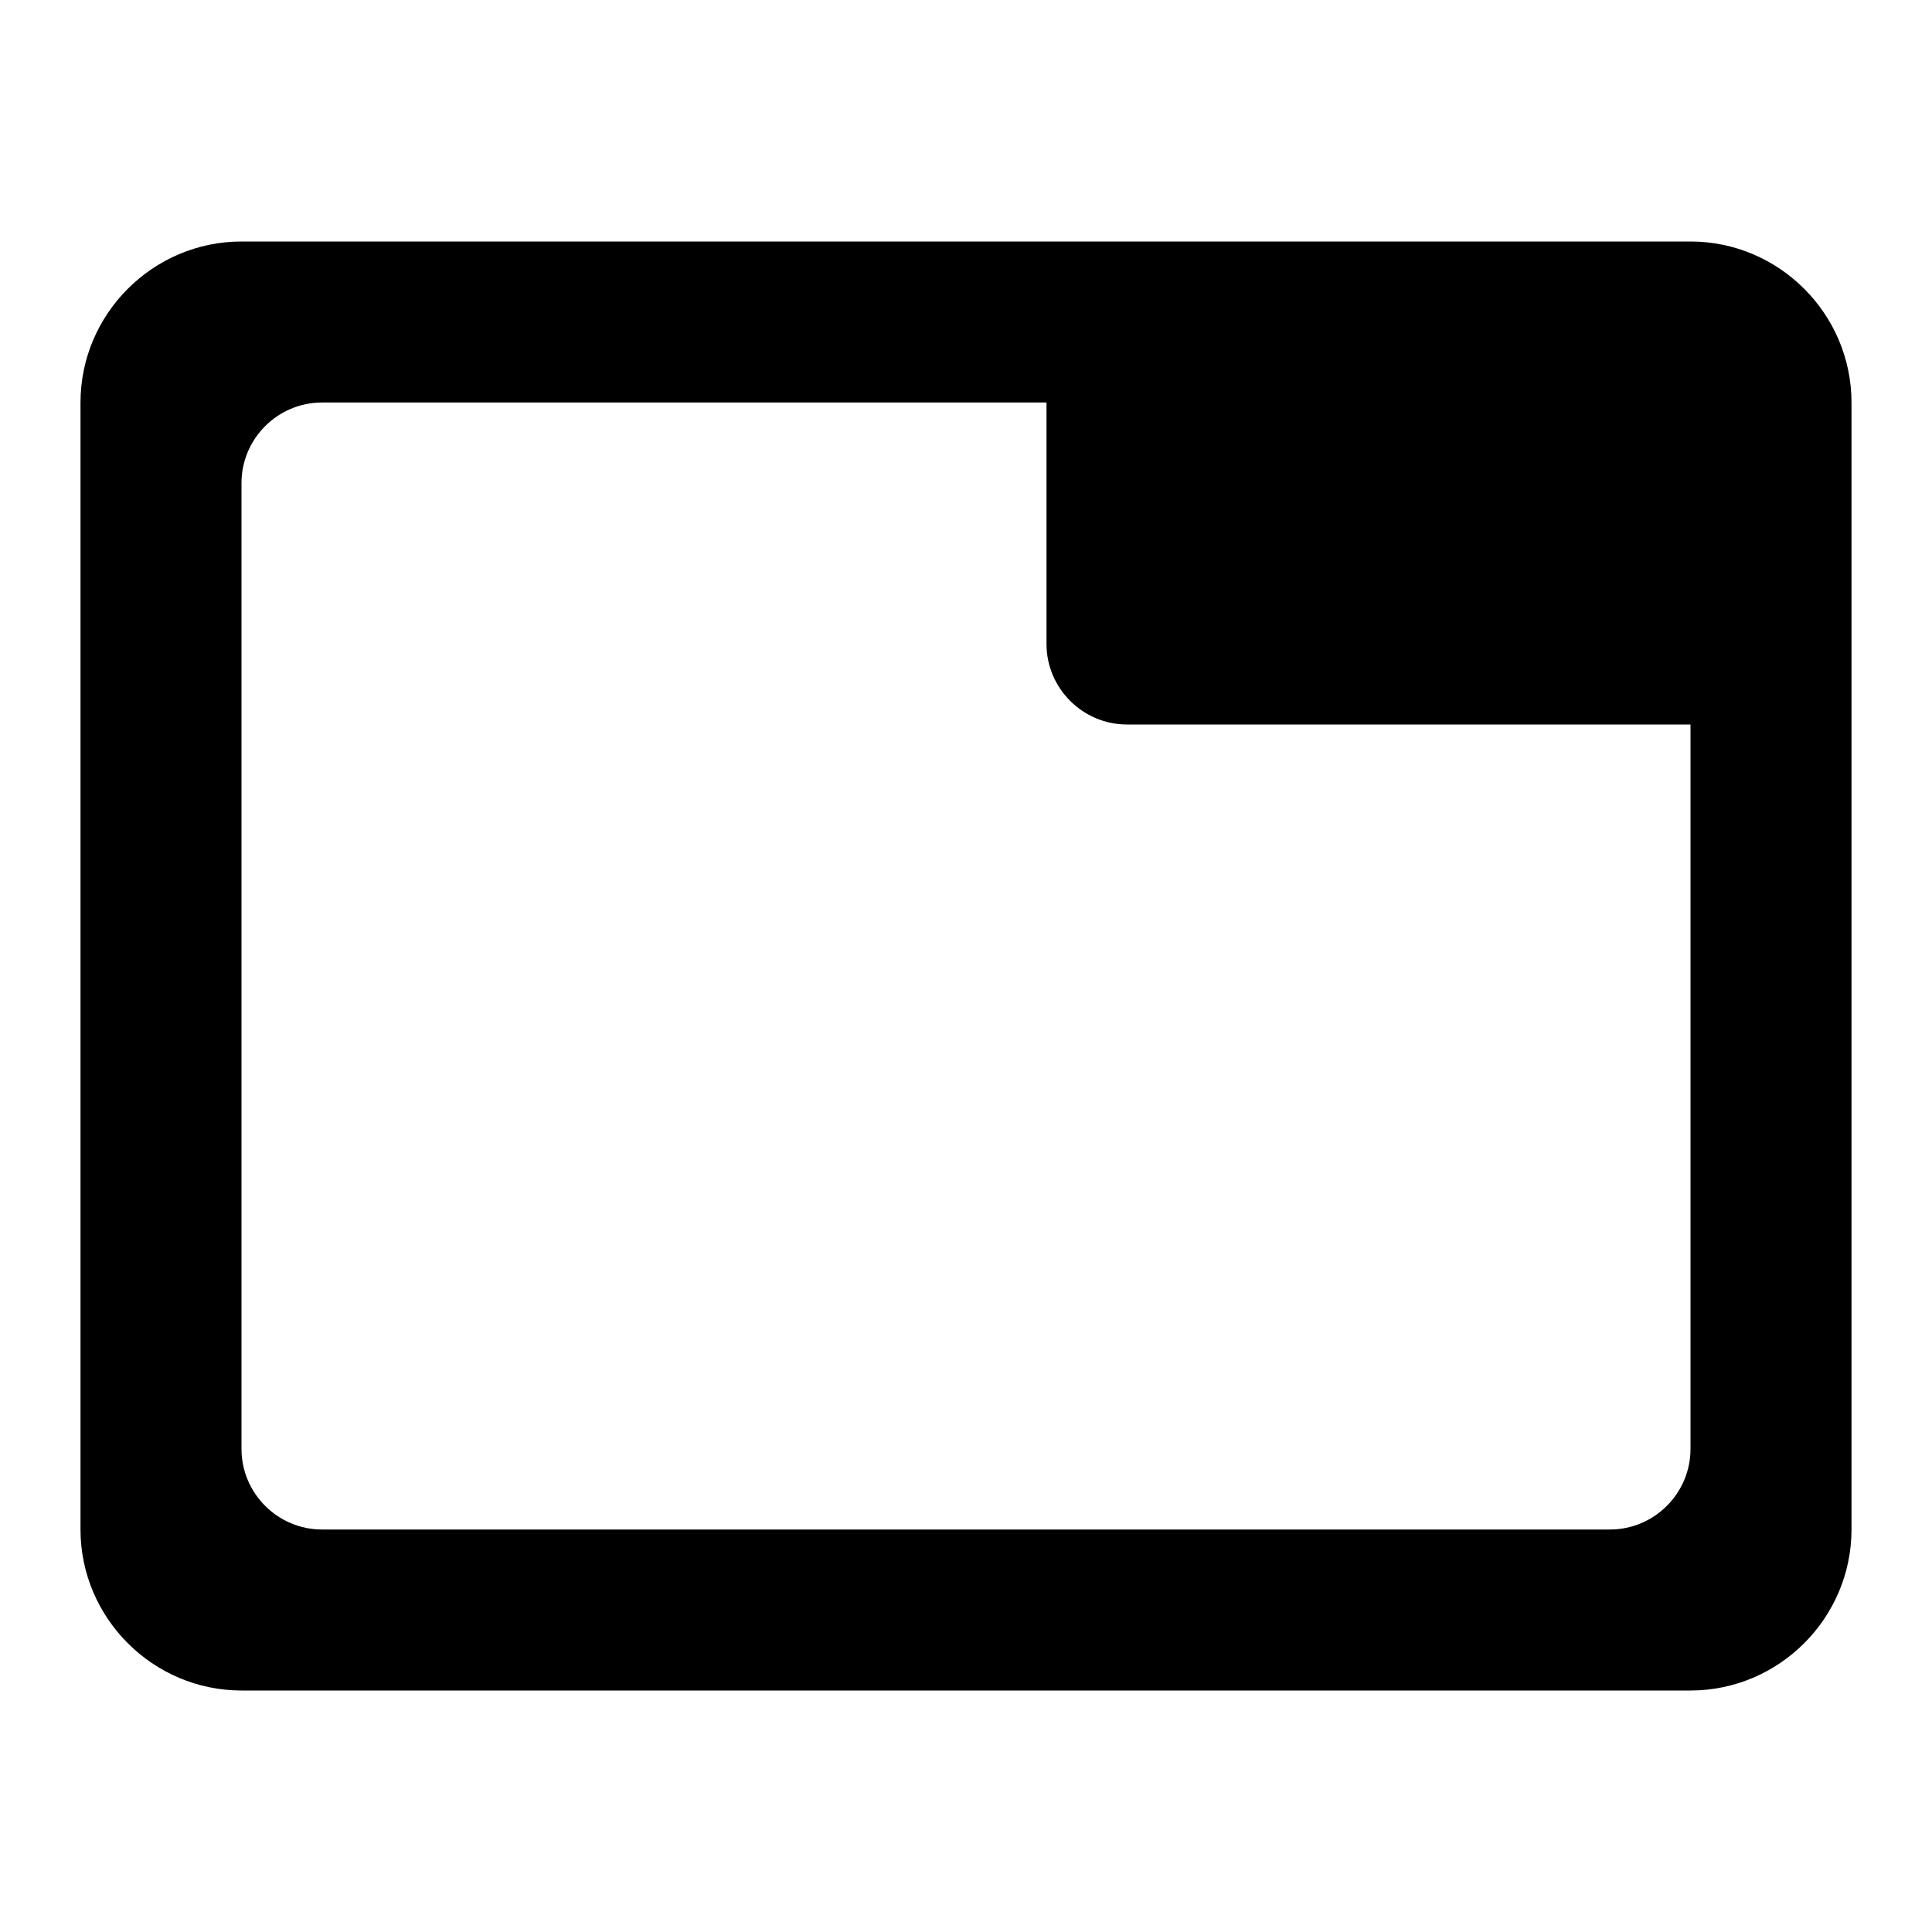 <svg width="24" height="24" viewBox="0 0 24 24" fill="none" xmlns="http://www.w3.org/2000/svg">
<path fill-rule="evenodd" clip-rule="evenodd" d="M3 3H21C22.1 3 23 3.9 23 5V19C23 20.1 22.1 21 21 21H3C1.9 21 1 20.1 1 19V5C1 3.9 1.9 3 3 3ZM4 19H20C20.55 19 21 18.55 21 18V9H14C13.45 9 13 8.55 13 8V5H4C3.45 5 3 5.45 3 6V18C3 18.55 3.45 19 4 19Z" fill="black"/>
</svg>
